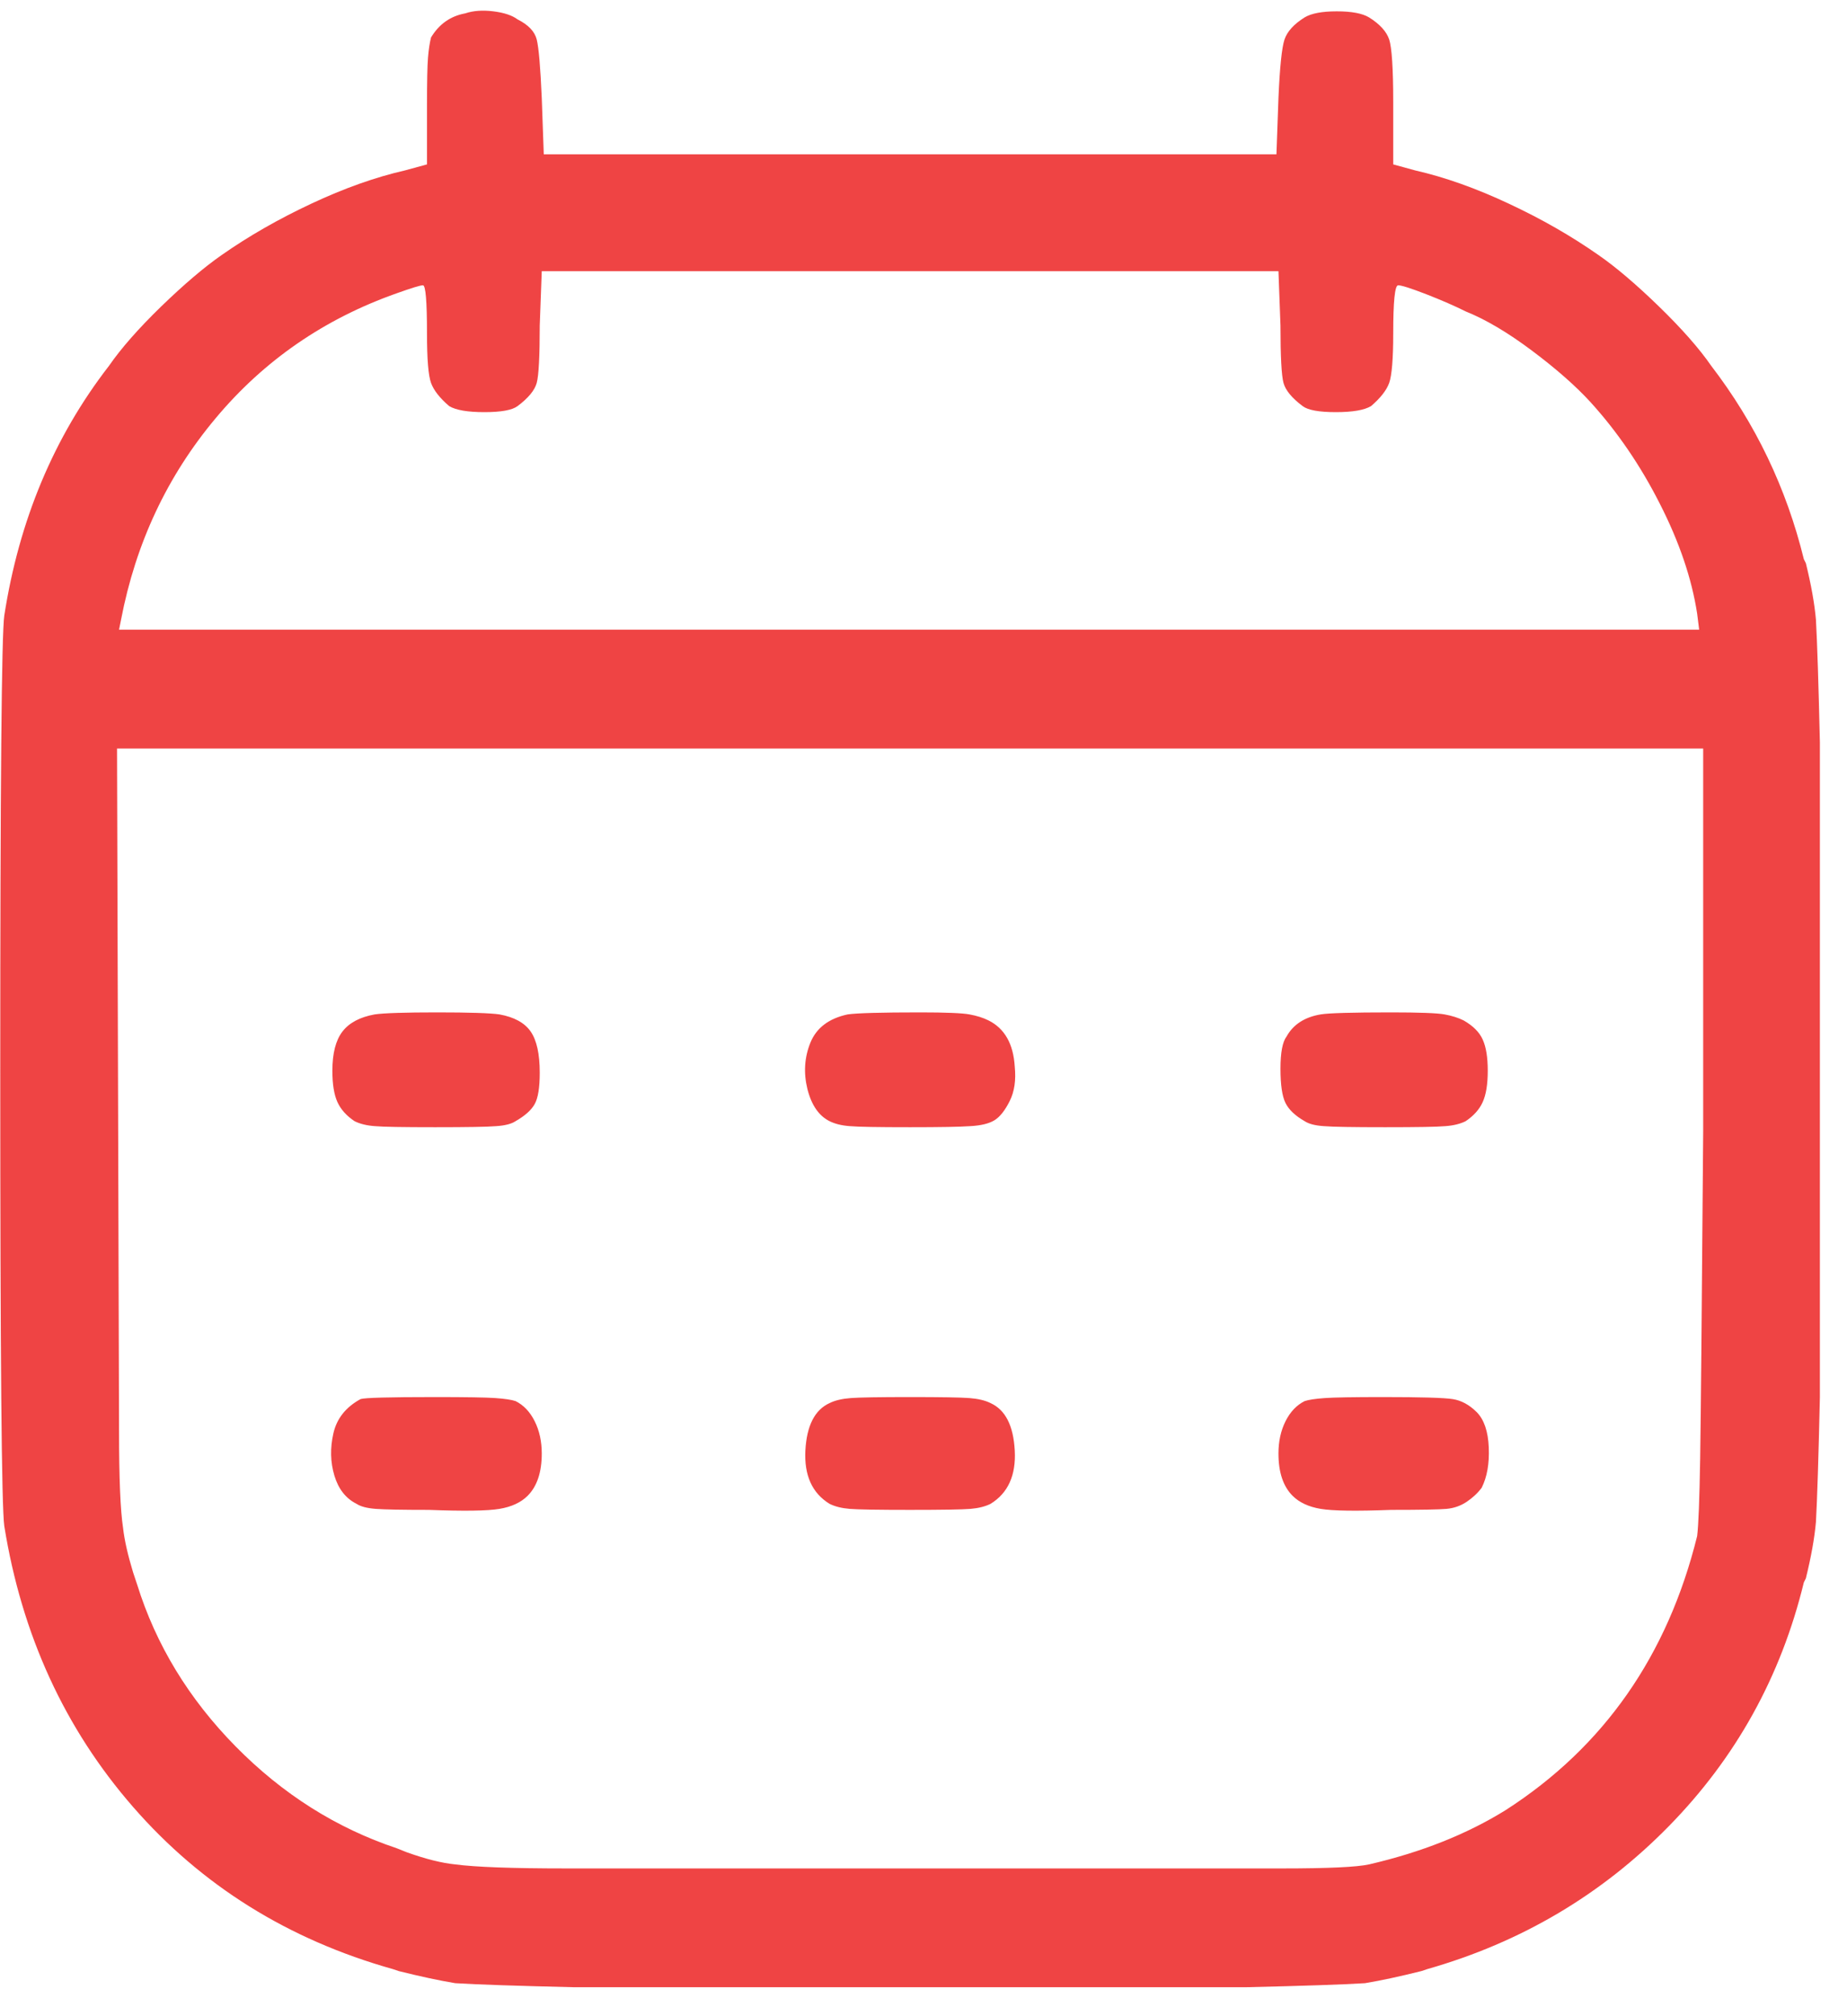 <svg width="22" height="24" viewBox="0 0 22 24" fill="none" xmlns="http://www.w3.org/2000/svg">
<path id="Vector" d="M5.542 0.159C5.366 0.191 5.23 0.287 5.134 0.446C5.118 0.51 5.106 0.59 5.098 0.686C5.09 0.782 5.086 0.974 5.086 1.262V1.957L4.822 2.029C4.471 2.109 4.099 2.241 3.707 2.425C3.316 2.608 2.96 2.812 2.64 3.036C2.433 3.18 2.193 3.384 1.921 3.647C1.649 3.911 1.442 4.147 1.298 4.355C0.642 5.202 0.227 6.193 0.051 7.328C0.019 7.551 0.003 9.358 0.003 12.746C0.003 16.135 0.019 17.941 0.051 18.165C0.259 19.459 0.77 20.574 1.585 21.509C2.401 22.445 3.432 23.088 4.678 23.439L4.75 23.463C5.006 23.527 5.23 23.575 5.422 23.607C5.677 23.623 6.149 23.639 6.836 23.655H14.844C15.532 23.639 16.003 23.623 16.259 23.607C16.451 23.575 16.674 23.527 16.93 23.463L17.002 23.439C18.121 23.12 19.08 22.552 19.879 21.737C20.678 20.922 21.214 19.955 21.486 18.836L21.51 18.788C21.573 18.532 21.613 18.309 21.63 18.117C21.645 17.845 21.661 17.35 21.677 16.63V8.838C21.661 8.135 21.645 7.647 21.63 7.376C21.613 7.184 21.573 6.96 21.51 6.704L21.486 6.656C21.278 5.809 20.91 5.042 20.383 4.355C20.239 4.147 20.031 3.911 19.759 3.647C19.488 3.384 19.248 3.18 19.04 3.036C18.72 2.812 18.365 2.608 17.973 2.425C17.581 2.241 17.21 2.109 16.858 2.029L16.595 1.957V1.214C16.595 0.814 16.578 0.566 16.547 0.47C16.515 0.375 16.435 0.287 16.307 0.207C16.227 0.159 16.099 0.135 15.923 0.135C15.747 0.135 15.62 0.159 15.54 0.207C15.412 0.287 15.332 0.375 15.3 0.47C15.268 0.566 15.244 0.798 15.228 1.166L15.204 1.837H6.477L6.453 1.166C6.437 0.798 6.417 0.566 6.393 0.47C6.369 0.375 6.293 0.295 6.165 0.231C6.101 0.183 6.005 0.151 5.877 0.135C5.749 0.119 5.637 0.127 5.542 0.159ZM15.252 3.875C15.252 4.243 15.264 4.47 15.288 4.558C15.312 4.646 15.388 4.738 15.516 4.834C15.579 4.882 15.711 4.906 15.911 4.906C16.111 4.906 16.251 4.882 16.331 4.834C16.443 4.738 16.515 4.646 16.547 4.558C16.578 4.47 16.595 4.275 16.595 3.971C16.595 3.587 16.614 3.396 16.654 3.396C16.694 3.396 16.806 3.432 16.99 3.503C17.174 3.575 17.33 3.643 17.458 3.707C17.697 3.803 17.961 3.959 18.249 4.175C18.537 4.391 18.768 4.594 18.944 4.786C19.264 5.138 19.54 5.541 19.771 5.997C20.003 6.452 20.151 6.888 20.215 7.304L20.239 7.495H1.418L1.442 7.376C1.617 6.464 1.993 5.665 2.569 4.978C3.144 4.291 3.863 3.795 4.726 3.491C4.902 3.428 5.006 3.396 5.038 3.396C5.07 3.396 5.086 3.587 5.086 3.971C5.086 4.275 5.102 4.47 5.134 4.558C5.166 4.646 5.238 4.738 5.35 4.834C5.43 4.882 5.57 4.906 5.769 4.906C5.969 4.906 6.101 4.882 6.165 4.834C6.293 4.738 6.369 4.646 6.393 4.558C6.417 4.47 6.429 4.243 6.429 3.875L6.453 3.228H15.228L15.252 3.875ZM20.287 13.466C20.271 15.575 20.259 16.874 20.251 17.362C20.243 17.849 20.231 18.157 20.215 18.285C19.863 19.707 19.104 20.794 17.937 21.545C17.474 21.833 16.93 22.049 16.307 22.193C16.163 22.225 15.819 22.241 15.276 22.241C14.732 22.241 13.254 22.241 10.84 22.241H6.74C6.101 22.241 5.661 22.225 5.422 22.193C5.262 22.177 5.07 22.129 4.846 22.049L4.726 22.001C4.007 21.761 3.368 21.358 2.808 20.79C2.249 20.223 1.857 19.579 1.633 18.86L1.585 18.716C1.522 18.508 1.482 18.333 1.466 18.189C1.434 17.981 1.418 17.597 1.418 17.038L1.394 8.91H20.287V13.466ZM4.463 12.075C4.287 12.107 4.159 12.175 4.079 12.279C3.999 12.383 3.959 12.538 3.959 12.746C3.959 12.906 3.979 13.03 4.019 13.118C4.059 13.206 4.127 13.282 4.223 13.346C4.287 13.378 4.367 13.398 4.463 13.405C4.559 13.414 4.798 13.418 5.182 13.418C5.566 13.418 5.809 13.414 5.913 13.405C6.017 13.398 6.093 13.378 6.141 13.346C6.253 13.282 6.329 13.214 6.369 13.142C6.409 13.07 6.429 12.946 6.429 12.77C6.429 12.546 6.393 12.383 6.321 12.279C6.249 12.175 6.125 12.107 5.949 12.075C5.837 12.059 5.589 12.051 5.206 12.051C4.822 12.051 4.575 12.059 4.463 12.075ZM10.097 12.075C9.873 12.123 9.725 12.235 9.653 12.411C9.582 12.586 9.57 12.77 9.617 12.962C9.665 13.154 9.753 13.282 9.881 13.346C9.945 13.378 10.025 13.398 10.121 13.405C10.217 13.414 10.457 13.418 10.84 13.418C11.192 13.418 11.432 13.414 11.559 13.405C11.687 13.398 11.783 13.374 11.847 13.334C11.911 13.294 11.971 13.218 12.027 13.106C12.083 12.994 12.103 12.858 12.087 12.698C12.071 12.427 11.967 12.243 11.775 12.147C11.711 12.115 11.635 12.091 11.547 12.075C11.46 12.059 11.264 12.051 10.96 12.051C10.497 12.051 10.209 12.059 10.097 12.075ZM15.731 12.075C15.54 12.107 15.404 12.195 15.324 12.339C15.276 12.402 15.252 12.53 15.252 12.722C15.252 12.914 15.272 13.05 15.312 13.13C15.352 13.21 15.428 13.282 15.54 13.346C15.588 13.378 15.663 13.398 15.767 13.405C15.871 13.414 16.115 13.418 16.499 13.418C16.882 13.418 17.122 13.414 17.218 13.405C17.314 13.398 17.394 13.378 17.458 13.346C17.553 13.282 17.622 13.206 17.661 13.118C17.701 13.03 17.721 12.906 17.721 12.746C17.721 12.586 17.701 12.463 17.661 12.375C17.622 12.287 17.546 12.211 17.434 12.147C17.37 12.115 17.294 12.091 17.206 12.075C17.118 12.059 16.906 12.051 16.57 12.051C16.107 12.051 15.827 12.059 15.731 12.075ZM4.295 16.654C4.119 16.75 4.011 16.886 3.971 17.062C3.931 17.238 3.935 17.405 3.983 17.565C4.031 17.725 4.119 17.837 4.247 17.901C4.295 17.933 4.371 17.953 4.475 17.961C4.579 17.969 4.79 17.973 5.11 17.973C5.526 17.989 5.805 17.985 5.949 17.961C6.093 17.937 6.205 17.885 6.285 17.805C6.397 17.693 6.453 17.525 6.453 17.302C6.453 17.158 6.425 17.03 6.369 16.918C6.313 16.806 6.237 16.726 6.141 16.678C6.093 16.662 6.013 16.65 5.901 16.642C5.789 16.634 5.55 16.63 5.182 16.63C4.638 16.63 4.343 16.638 4.295 16.654ZM9.881 16.702C9.705 16.782 9.609 16.97 9.593 17.266C9.578 17.561 9.673 17.773 9.881 17.901C9.945 17.933 10.025 17.953 10.121 17.961C10.217 17.969 10.457 17.973 10.84 17.973C11.224 17.973 11.464 17.969 11.559 17.961C11.655 17.953 11.735 17.933 11.799 17.901C12.007 17.773 12.103 17.561 12.087 17.266C12.071 16.97 11.975 16.782 11.799 16.702C11.735 16.67 11.651 16.65 11.547 16.642C11.444 16.634 11.208 16.63 10.84 16.63C10.473 16.63 10.237 16.634 10.133 16.642C10.029 16.65 9.945 16.67 9.881 16.702ZM15.54 16.678C15.444 16.726 15.368 16.806 15.312 16.918C15.256 17.03 15.228 17.158 15.228 17.302C15.228 17.525 15.284 17.693 15.396 17.805C15.476 17.885 15.588 17.937 15.731 17.961C15.875 17.985 16.155 17.989 16.57 17.973C16.922 17.973 17.142 17.969 17.23 17.961C17.318 17.953 17.398 17.925 17.47 17.877C17.541 17.829 17.602 17.773 17.649 17.709C17.713 17.581 17.741 17.422 17.733 17.23C17.725 17.038 17.677 16.898 17.59 16.81C17.502 16.722 17.406 16.67 17.302 16.654C17.198 16.638 16.922 16.63 16.475 16.63C16.123 16.63 15.891 16.634 15.779 16.642C15.667 16.65 15.588 16.662 15.54 16.678Z" fill="#EF4444"/>
</svg>
